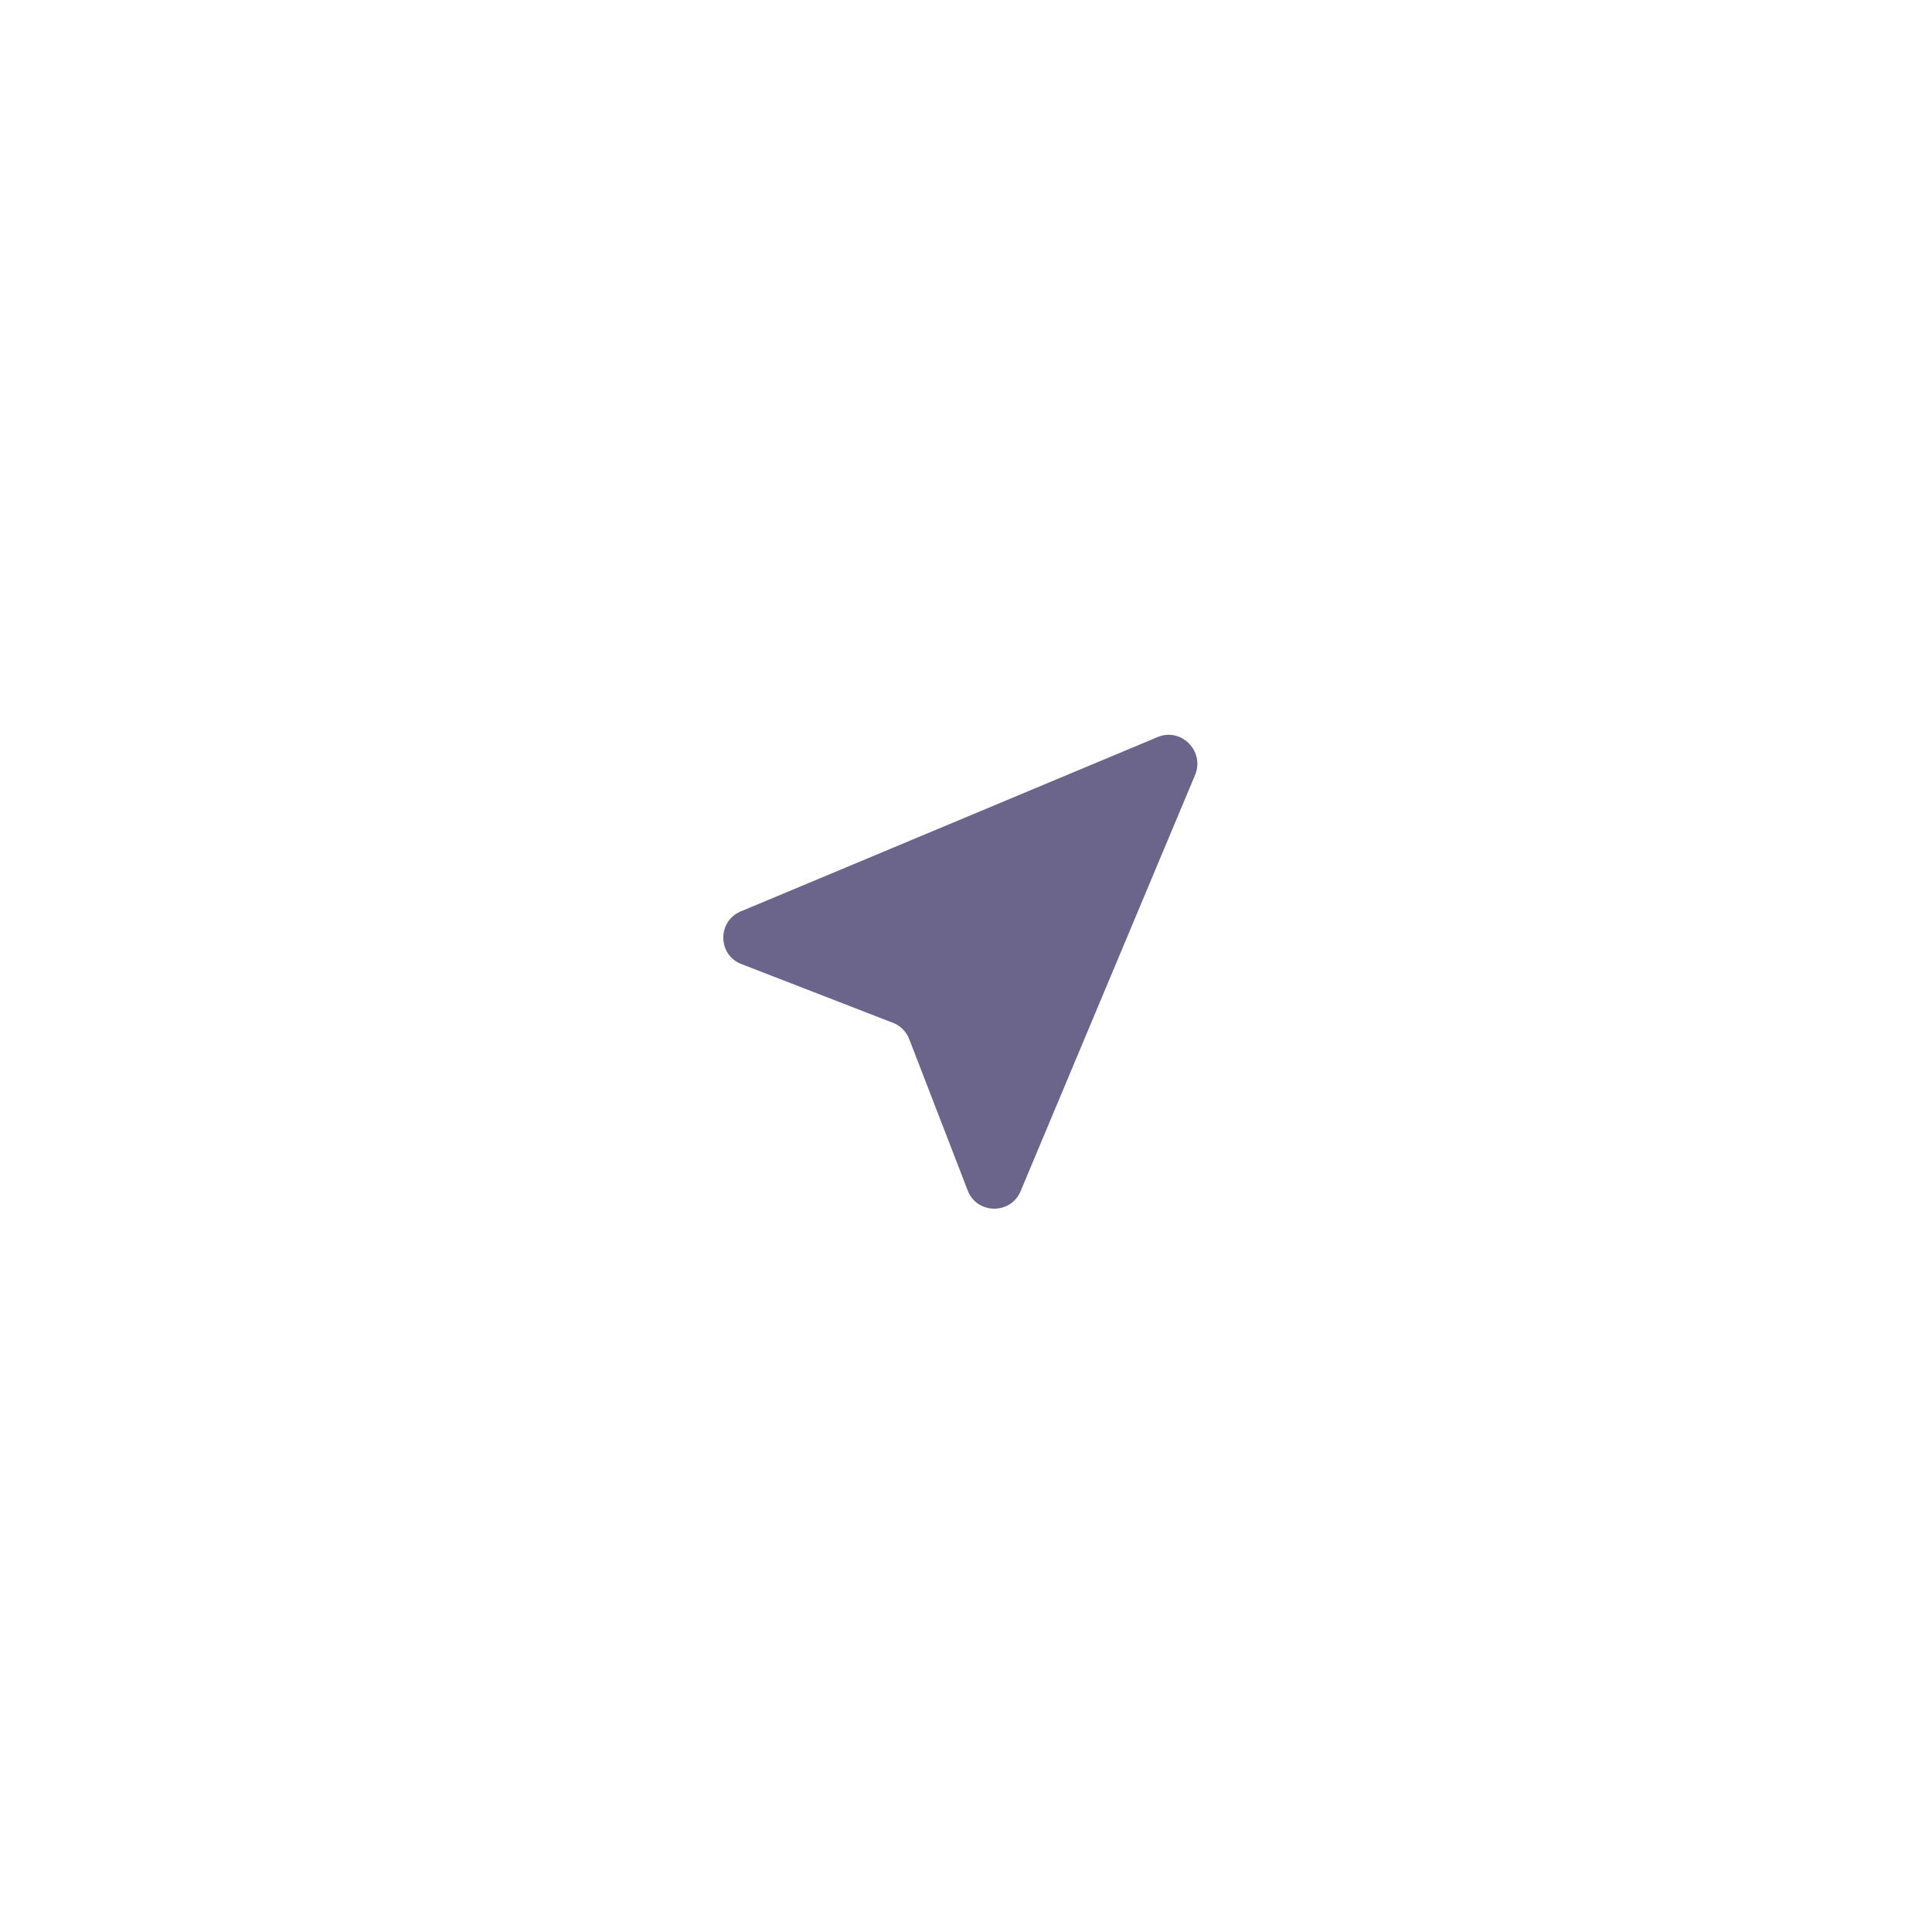 <svg width="68" height="68" viewBox="0 0 68 68" fill="none" xmlns="http://www.w3.org/2000/svg">
<g filter="url(#filter0_d_355_2)">
<circle cx="34" cy="34" r="24" fill="white"/>
</g>
<path d="M40.75 25.94L26.07 32.08C25.24 32.43 25.26 33.61 26.09 33.93L31.43 36C31.69 36.1 31.9 36.31 32 36.57L34.06 41.9C34.38 42.74 35.57 42.76 35.92 41.93L42.07 27.26C42.4 26.43 41.57 25.6 40.75 25.94Z" fill="#6B648B"/>
<defs>
<filter id="filter0_d_355_2" x="0" y="0" width="68" height="68" filterUnits="userSpaceOnUse" color-interpolation-filters="sRGB">
<feFlood flood-opacity="0" result="BackgroundImageFix"/>
<feColorMatrix in="SourceAlpha" type="matrix" values="0 0 0 0 0 0 0 0 0 0 0 0 0 0 0 0 0 0 127 0" result="hardAlpha"/>
<feOffset/>
<feGaussianBlur stdDeviation="5"/>
<feComposite in2="hardAlpha" operator="out"/>
<feColorMatrix type="matrix" values="0 0 0 0 0 0 0 0 0 0 0 0 0 0 0 0 0 0 0.25 0"/>
<feBlend mode="normal" in2="BackgroundImageFix" result="effect1_dropShadow_355_2"/>
<feBlend mode="normal" in="SourceGraphic" in2="effect1_dropShadow_355_2" result="shape"/>
</filter>
</defs>
</svg>
